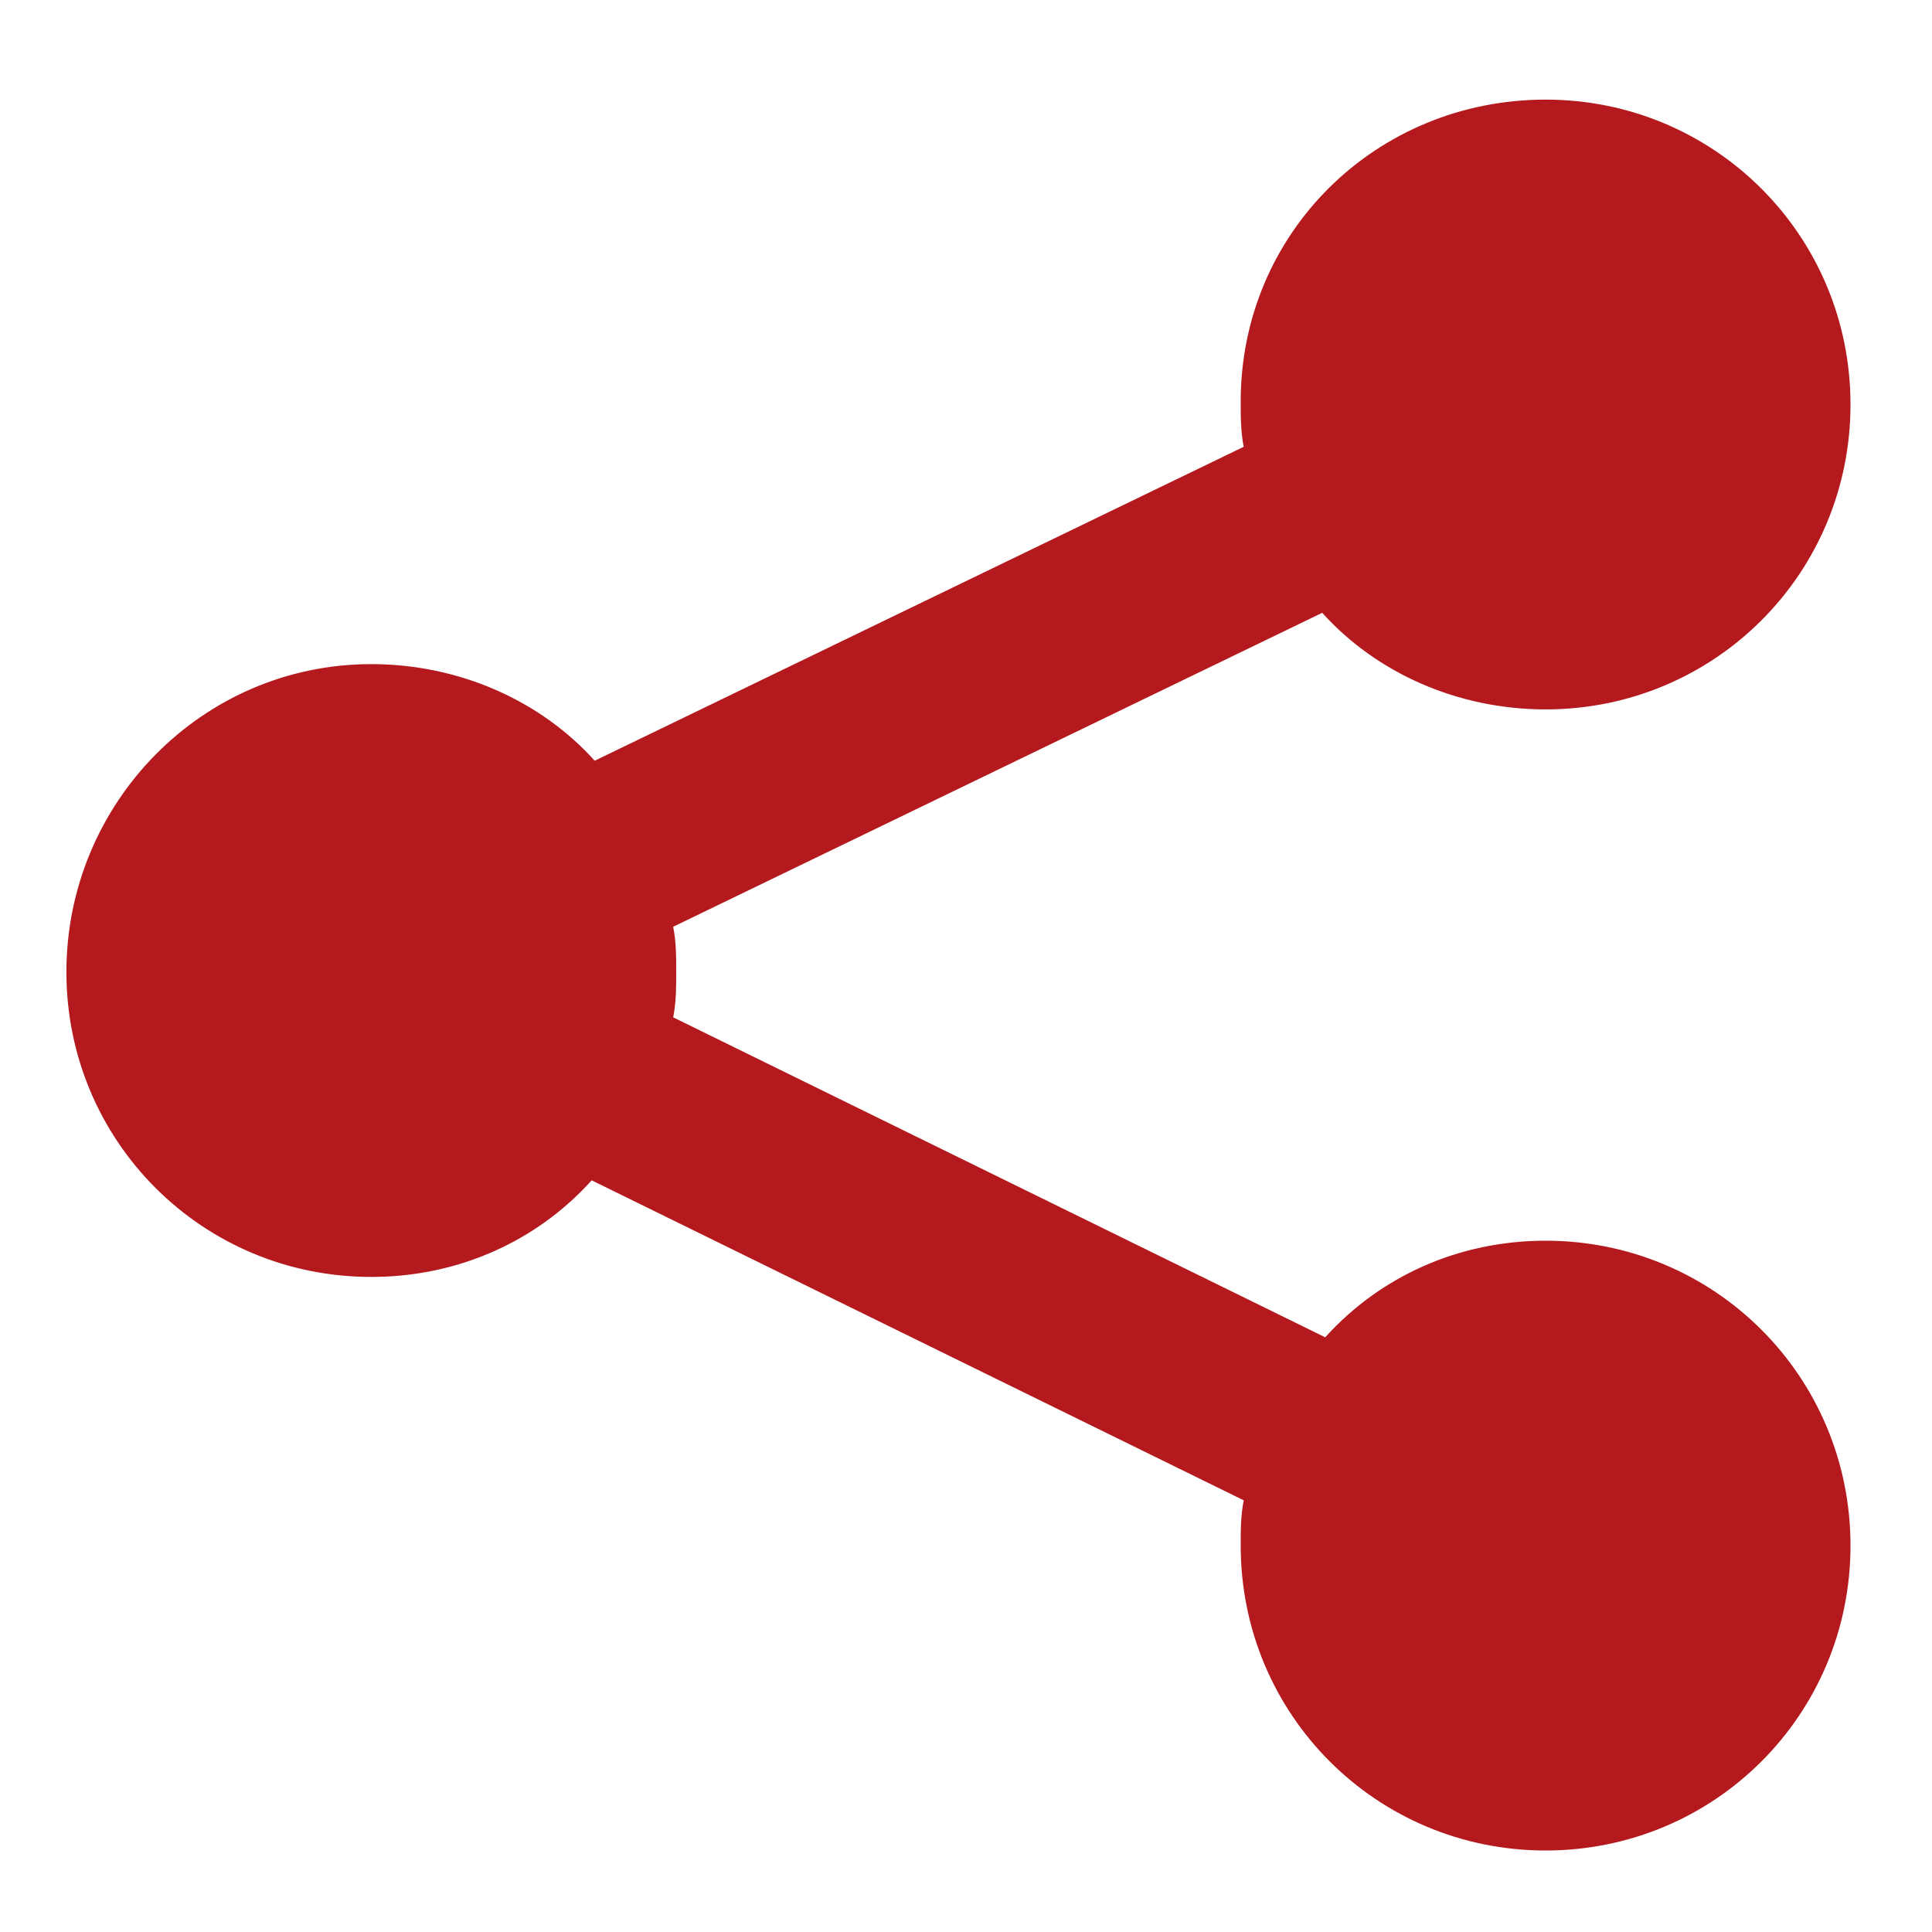 <svg id="Layer_1" xmlns="http://www.w3.org/2000/svg" viewBox="0 0 64 64"><style>.st0{fill:#b4191d}</style><path class="st0" d="M51.2 41.1c-2.9 0-5.5 1.2-7.3 3.2L22.3 33.7c.1-.5.1-1 .1-1.5s0-1-.1-1.5l21.5-10.4c1.8 2 4.5 3.2 7.4 3.2 5.6 0 10.1-4.5 10.1-10.1S56.8 3.3 51.2 3.3s-10.1 4.4-10.1 10c0 .5 0 1 .1 1.5L19.7 25.2c-1.8-2-4.5-3.2-7.4-3.2-5.6 0-10.1 4.6-10.1 10.2s4.5 10.1 10.1 10.1c2.9 0 5.5-1.2 7.3-3.2l21.6 10.6c-.1.5-.1 1-.1 1.5 0 5.6 4.5 10.1 10.1 10.1s10.1-4.5 10.1-10.1-4.5-10.1-10.1-10.1z"/></svg>